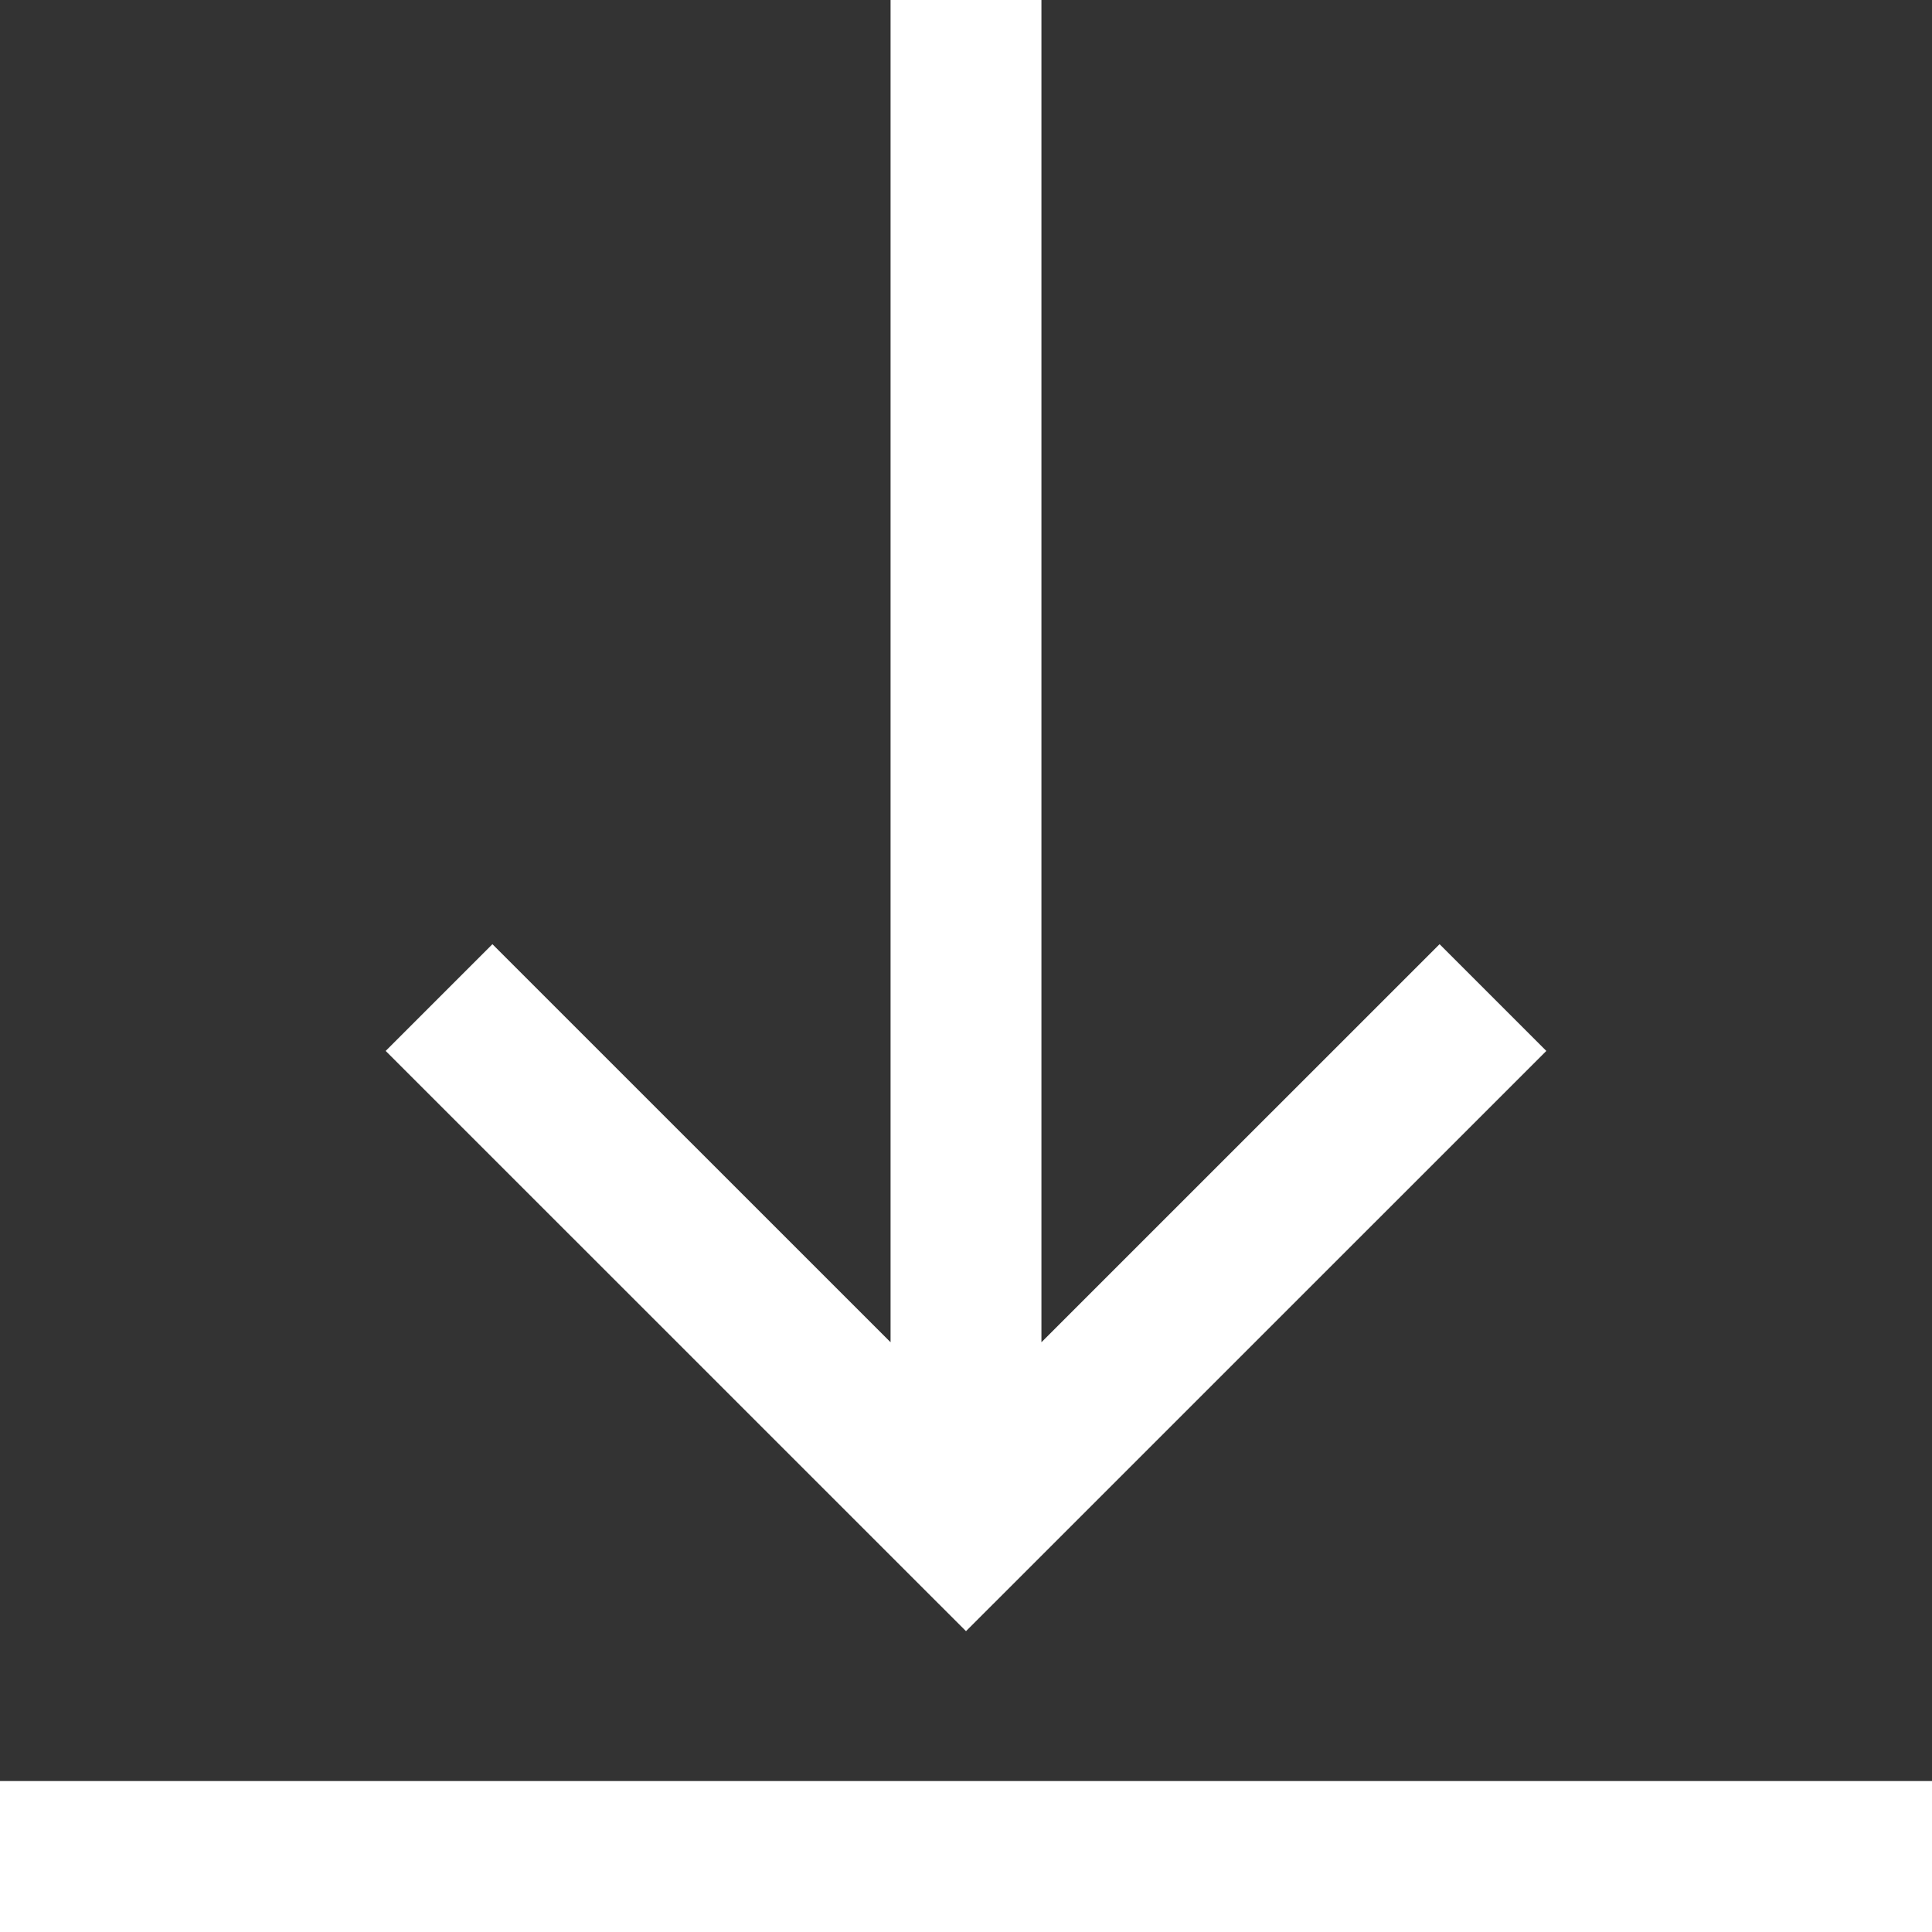 <svg width="24" height="24" fill="none" xmlns="http://www.w3.org/2000/svg"><rect width="100%" height="100%" fill="#333333" stroke="none"/><g clip-path="url(#clip0)"><path d="M19.209 13.055L12 20.263l-7.209-7.208 1.326-1.326 4.946 4.945V0h1.874v16.674l4.946-4.945 1.326 1.326zM24 22.125H0V24h24v-1.875z" fill="#fff"/></g><defs><clipPath id="clip0"><path fill="#fff" d="M0 0h24v24H0z"/></clipPath></defs></svg>